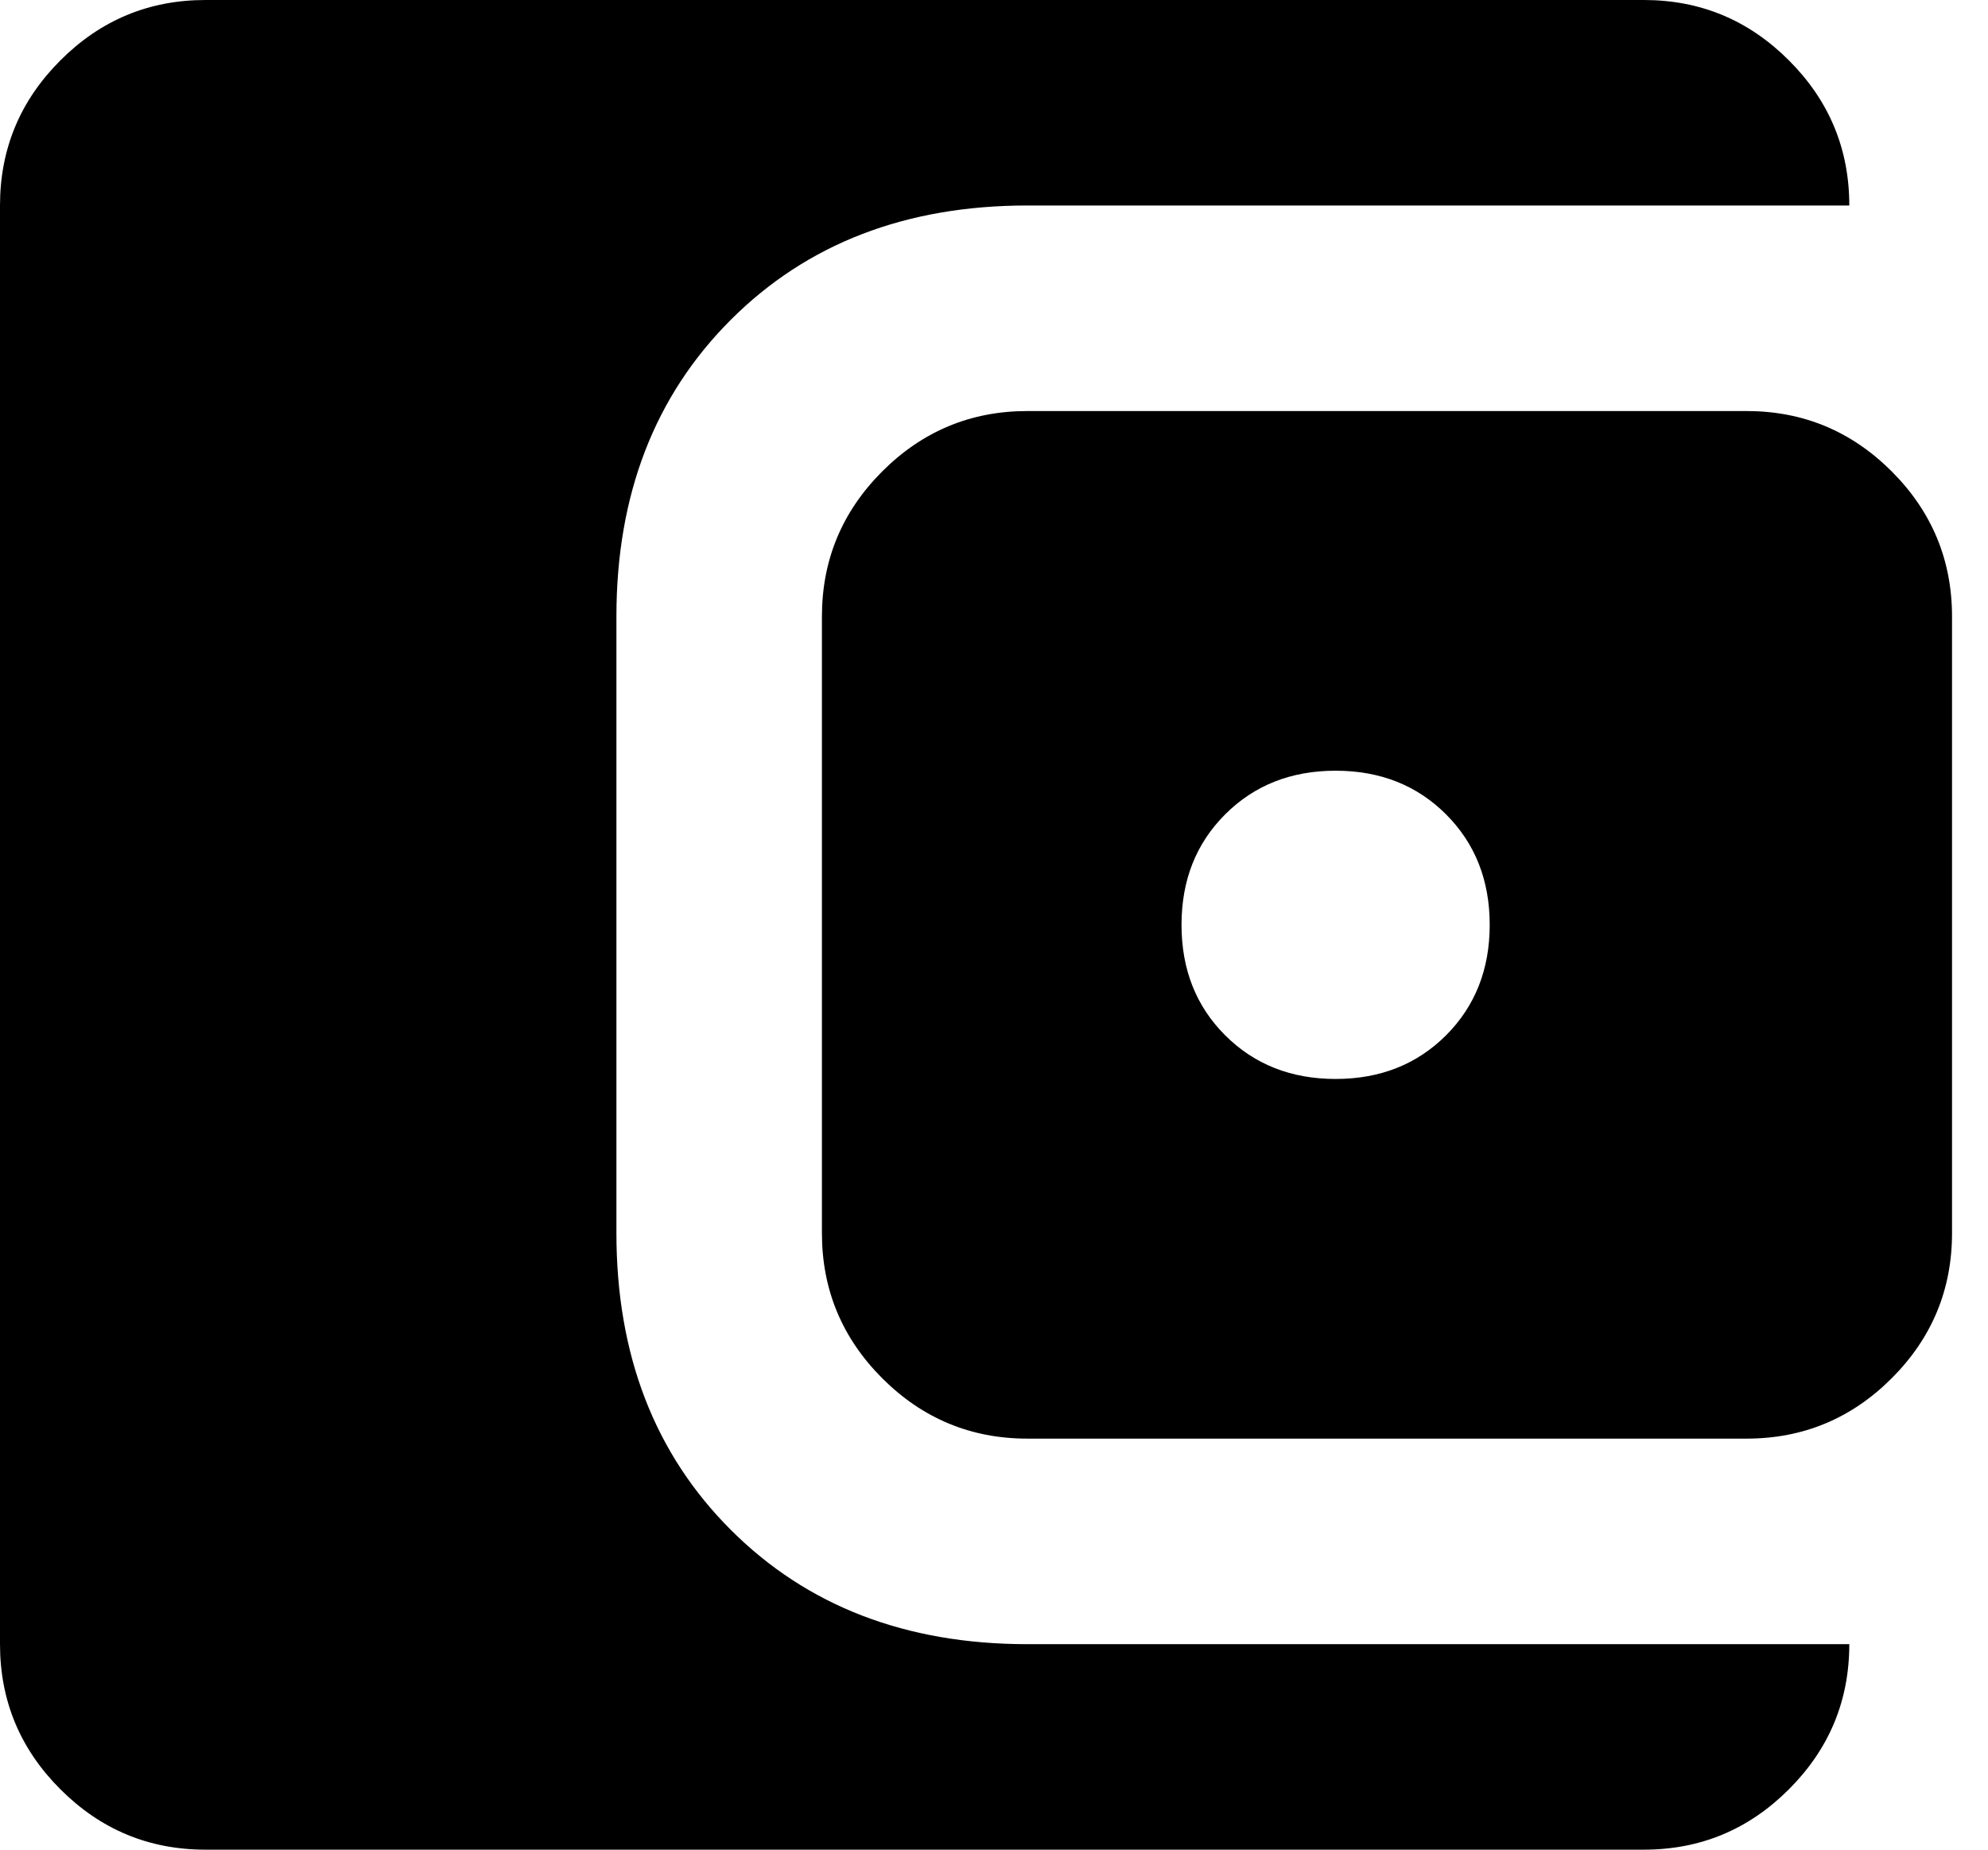 <svg width="43" height="40" viewBox="0 0 43 40" fill="none" xmlns="http://www.w3.org/2000/svg">
<path d="M4.444 40C3.222 40 2.176 39.565 1.306 38.694C0.435 37.824 0 36.778 0 35.556V4.444C0 3.222 0.435 2.176 1.306 1.306C2.176 0.435 3.222 0 4.444 0H35.556C36.778 0 37.824 0.435 38.694 1.306C39.565 2.176 40 3.222 40 4.444H22.222C19.593 4.444 17.454 5.269 15.806 6.917C14.157 8.565 13.333 10.704 13.333 13.333V26.667C13.333 29.296 14.157 31.435 15.806 33.083C17.454 34.731 19.593 35.556 22.222 35.556H40C40 36.778 39.565 37.824 38.694 38.694C37.824 39.565 36.778 40 35.556 40H4.444ZM22.222 31.111C21 31.111 19.954 30.676 19.083 29.806C18.213 28.935 17.778 27.889 17.778 26.667V13.333C17.778 12.111 18.213 11.065 19.083 10.194C19.954 9.324 21 8.889 22.222 8.889H37.778C39 8.889 40.046 9.324 40.917 10.194C41.787 11.065 42.222 12.111 42.222 13.333V26.667C42.222 27.889 41.787 28.935 40.917 29.806C40.046 30.676 39 31.111 37.778 31.111H22.222ZM28.889 23.333C29.852 23.333 30.648 23.018 31.278 22.389C31.907 21.759 32.222 20.963 32.222 20C32.222 19.037 31.907 18.241 31.278 17.611C30.648 16.982 29.852 16.667 28.889 16.667C27.926 16.667 27.13 16.982 26.5 17.611C25.87 18.241 25.556 19.037 25.556 20C25.556 20.963 25.87 21.759 26.5 22.389C27.13 23.018 27.926 23.333 28.889 23.333Z" fill="black"/>
</svg>
